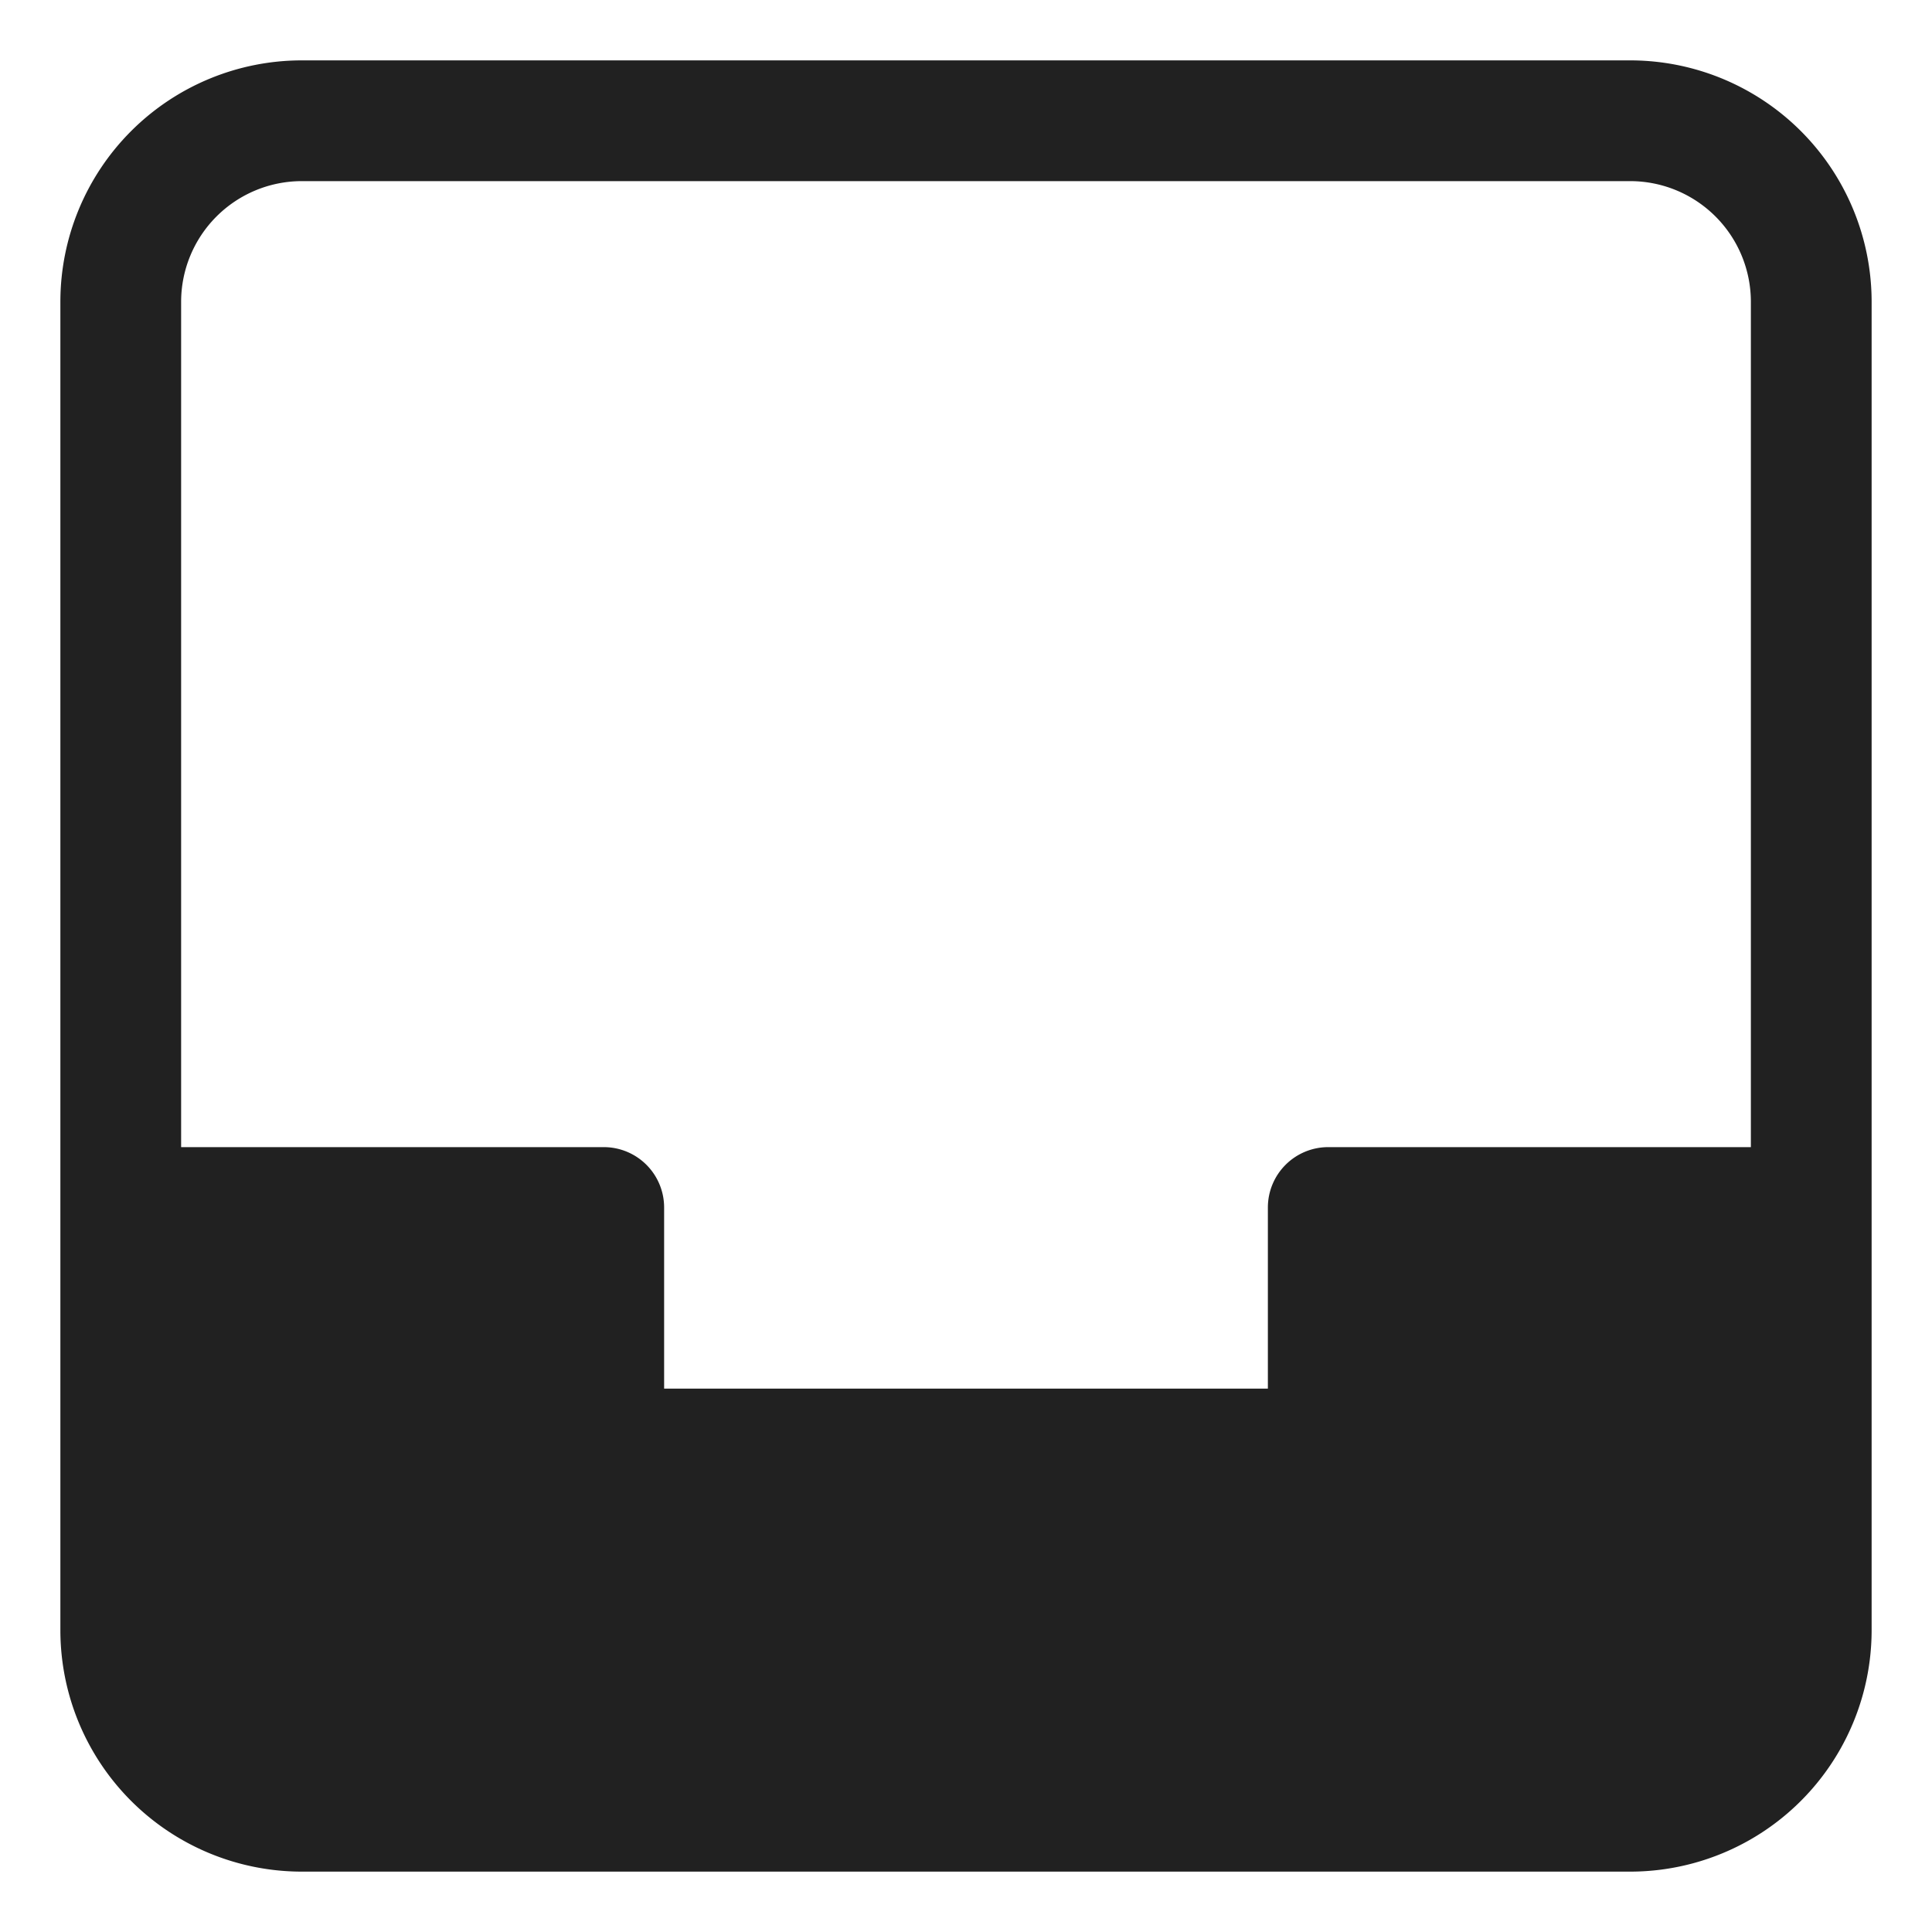 <svg xmlns="http://www.w3.org/2000/svg" height="32" width="32" viewBox="0 0 32 32"><title>archive</title><g fill="#212121" class="nc-icon-wrapper"><path d="M27,1H5A4,4,0,0,0,1,5V27a4,4,0,0,0,4,4H27a4,4,0,0,0,4-4V5A4,4,0,0,0,27,1ZM5,3H27a2,2,0,0,1,2,2V19H22a1,1,0,0,0-1,1v3H11V20a1,1,0,0,0-1-1H3V5A2,2,0,0,1,5,3Z" fill="#212121"></path></g></svg>